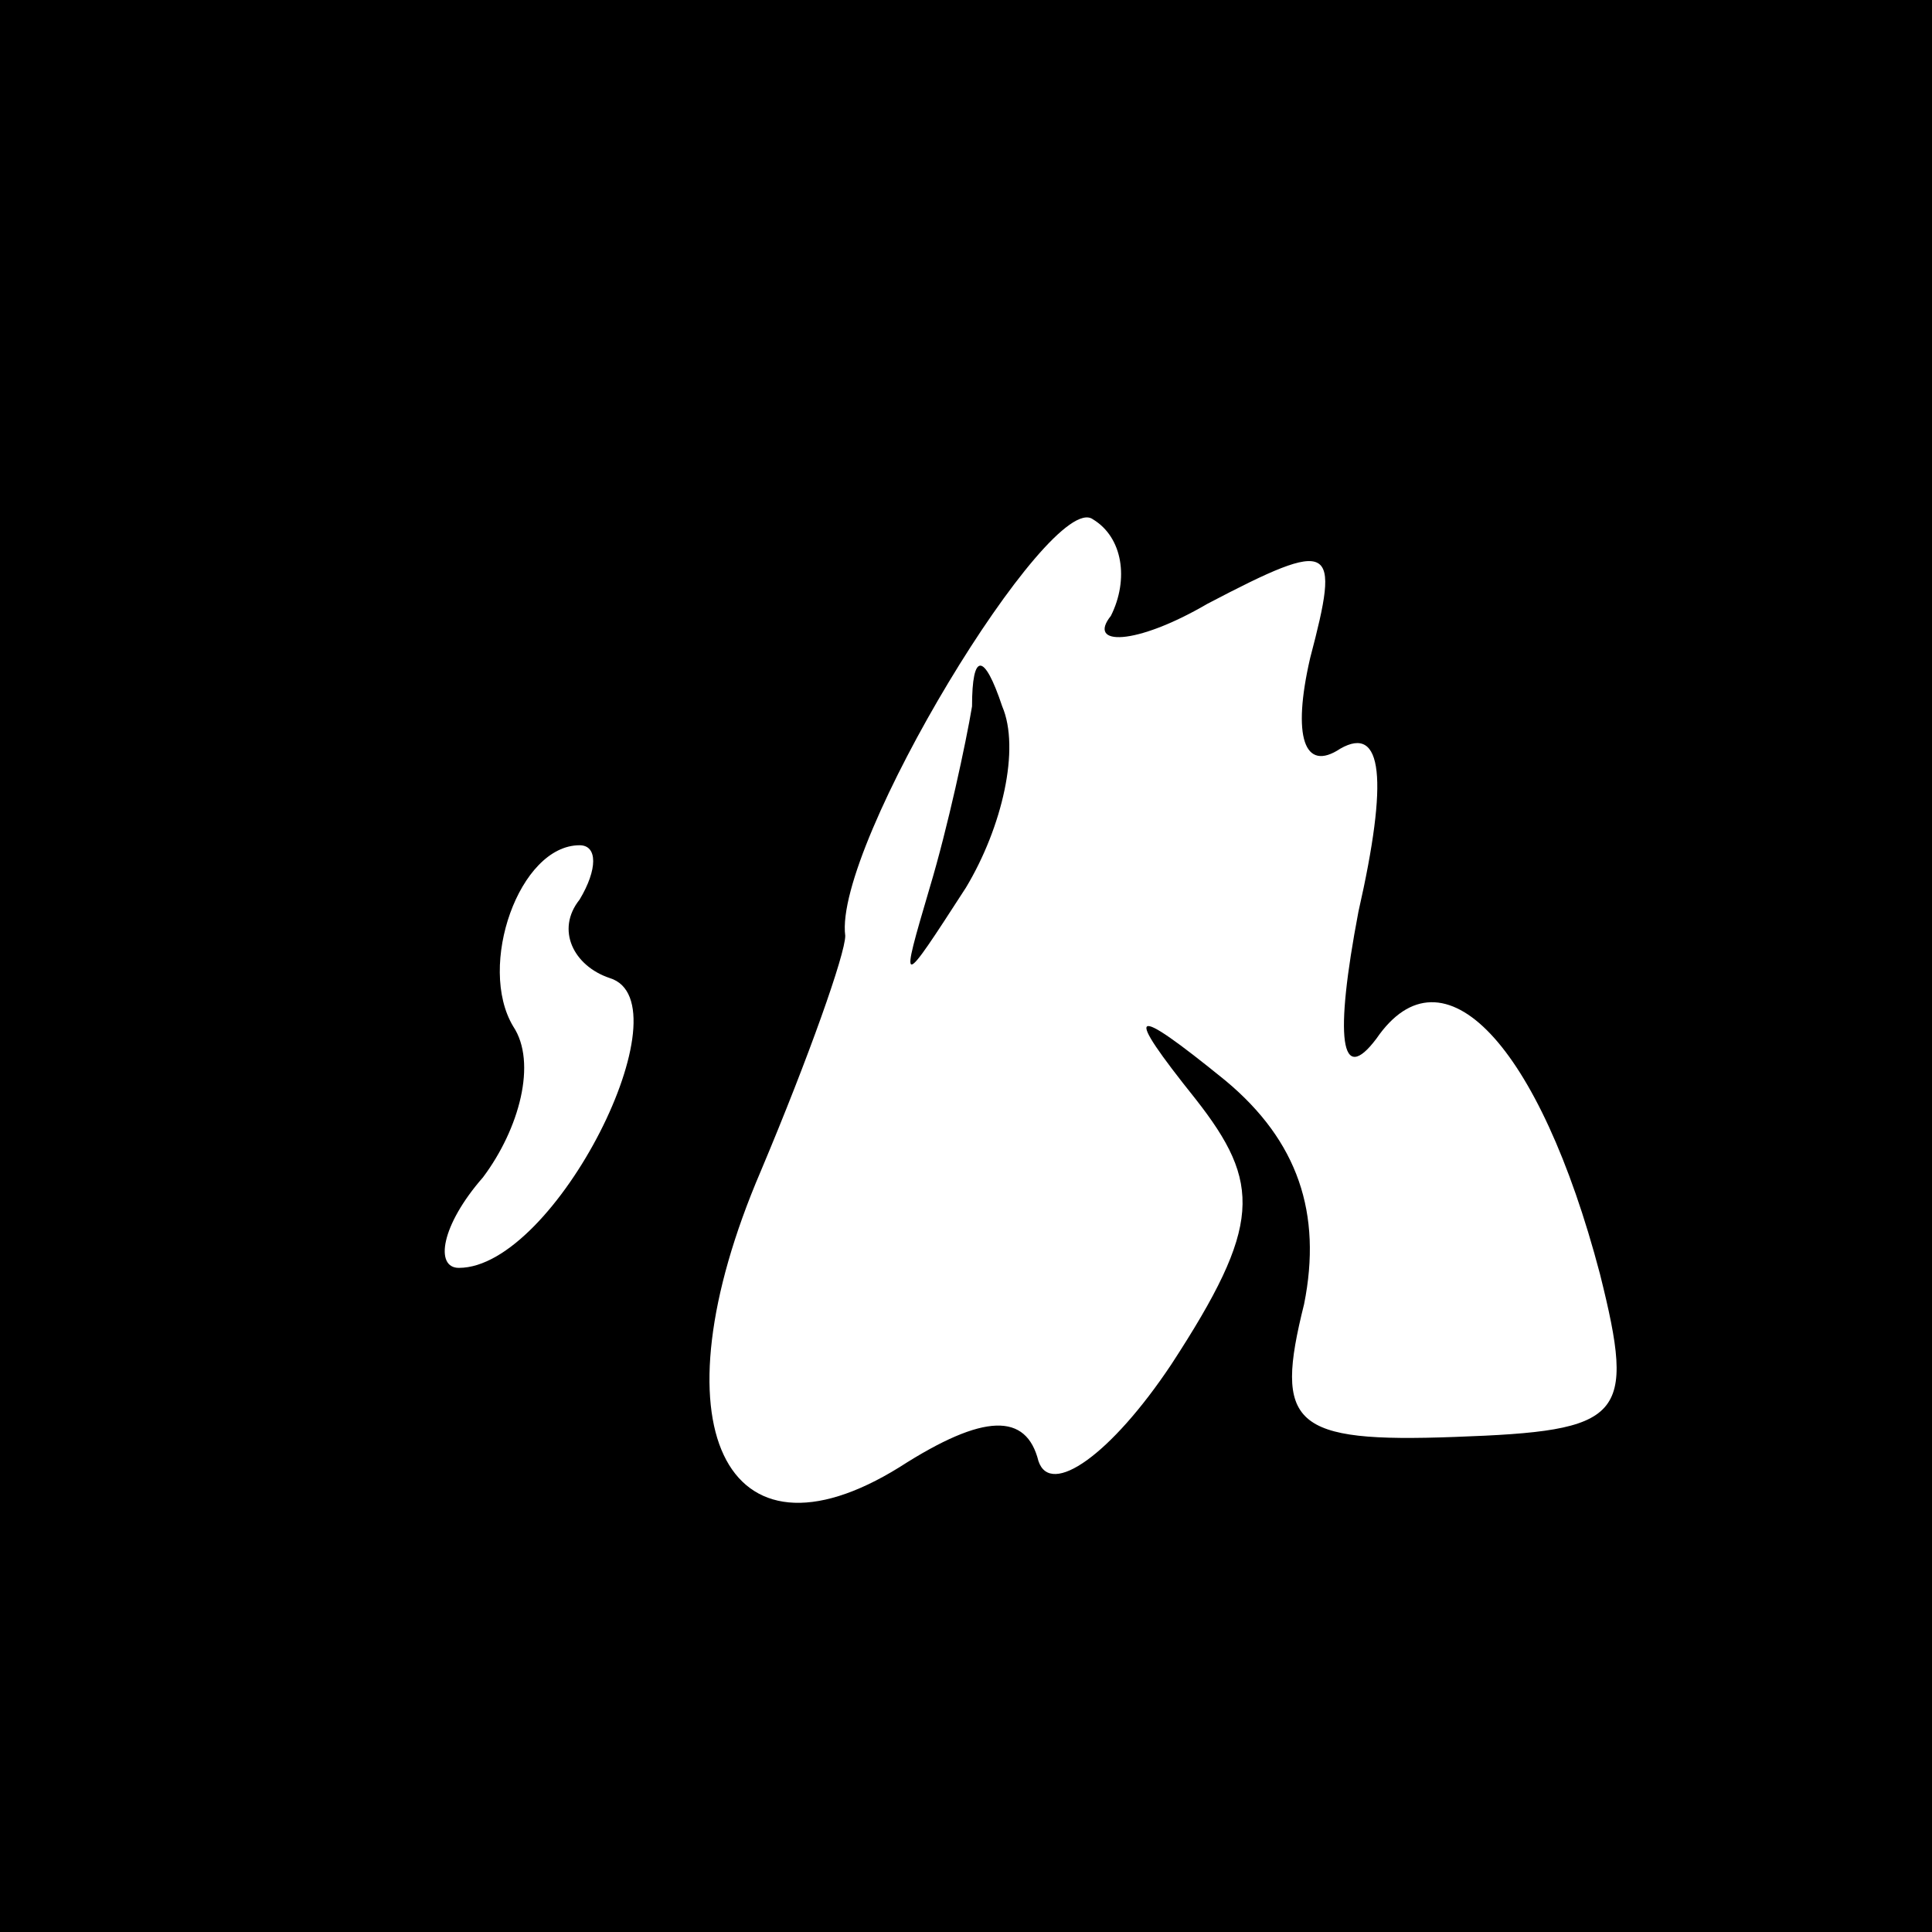 <?xml version="1.0" standalone="no"?>
<!DOCTYPE svg PUBLIC "-//W3C//DTD SVG 20010904//EN"
 "http://www.w3.org/TR/2001/REC-SVG-20010904/DTD/svg10.dtd">
<svg version="1.0" xmlns="http://www.w3.org/2000/svg"
 width="32pt" height="32pt" viewBox="0 0 32 32"
 preserveAspectRatio="xMidYMid meet">
<rect x="0" y="0" width="32" height="32" fill="#808080" stroke="none"/>
<g transform="translate(0,32) scale(0.1,-0.1)"
fill="#000000" stroke="none">
<path fill="#000000" stroke="none" d="M0 160 l0 -160 160 0 160 0 0 160 0
160 -160 0 -160 0 0 -160z"/>
<path fill="#ffffff" stroke="none" d="M184 218 c-4 -5 4 -5 16 2 21 11 22 10
17 -9 -3 -13 -1 -19 5 -15 7 4 8 -5 3 -27 -4 -21 -3 -29 3 -21 11 16 27 -1 37
-39 6 -24 4 -26 -24 -27 -27 -1 -30 2 -25 22 3 15 -1 27 -13 37 -16 13 -17 12
-5 -3 11 -14 11 -21 -4 -44 -10 -15 -20 -22 -22 -16 -2 8 -9 8 -23 -1 -29 -18
-41 7 -23 49 8 19 14 36 14 39 -2 15 34 74 41 69 5 -3 6 -10 3 -16z"/>
<path fill="#ffffff" stroke="none" d="M96 171 c-4 -5 -1 -11 5 -13 13 -4 -9
-48 -25 -48 -4 0 -3 7 4 15 6 8 9 19 5 25 -6 10 1 30 11 30 3 0 3 -4 0 -9z"/>
<path fill="#000000" stroke="none" d="M161 203 c-1 -6 -4 -20 -7 -30 -5 -17
-5 -17 6 0 6 10 9 23 6 30 -3 9 -5 9 -5 0z"/>
</g>
</svg>
